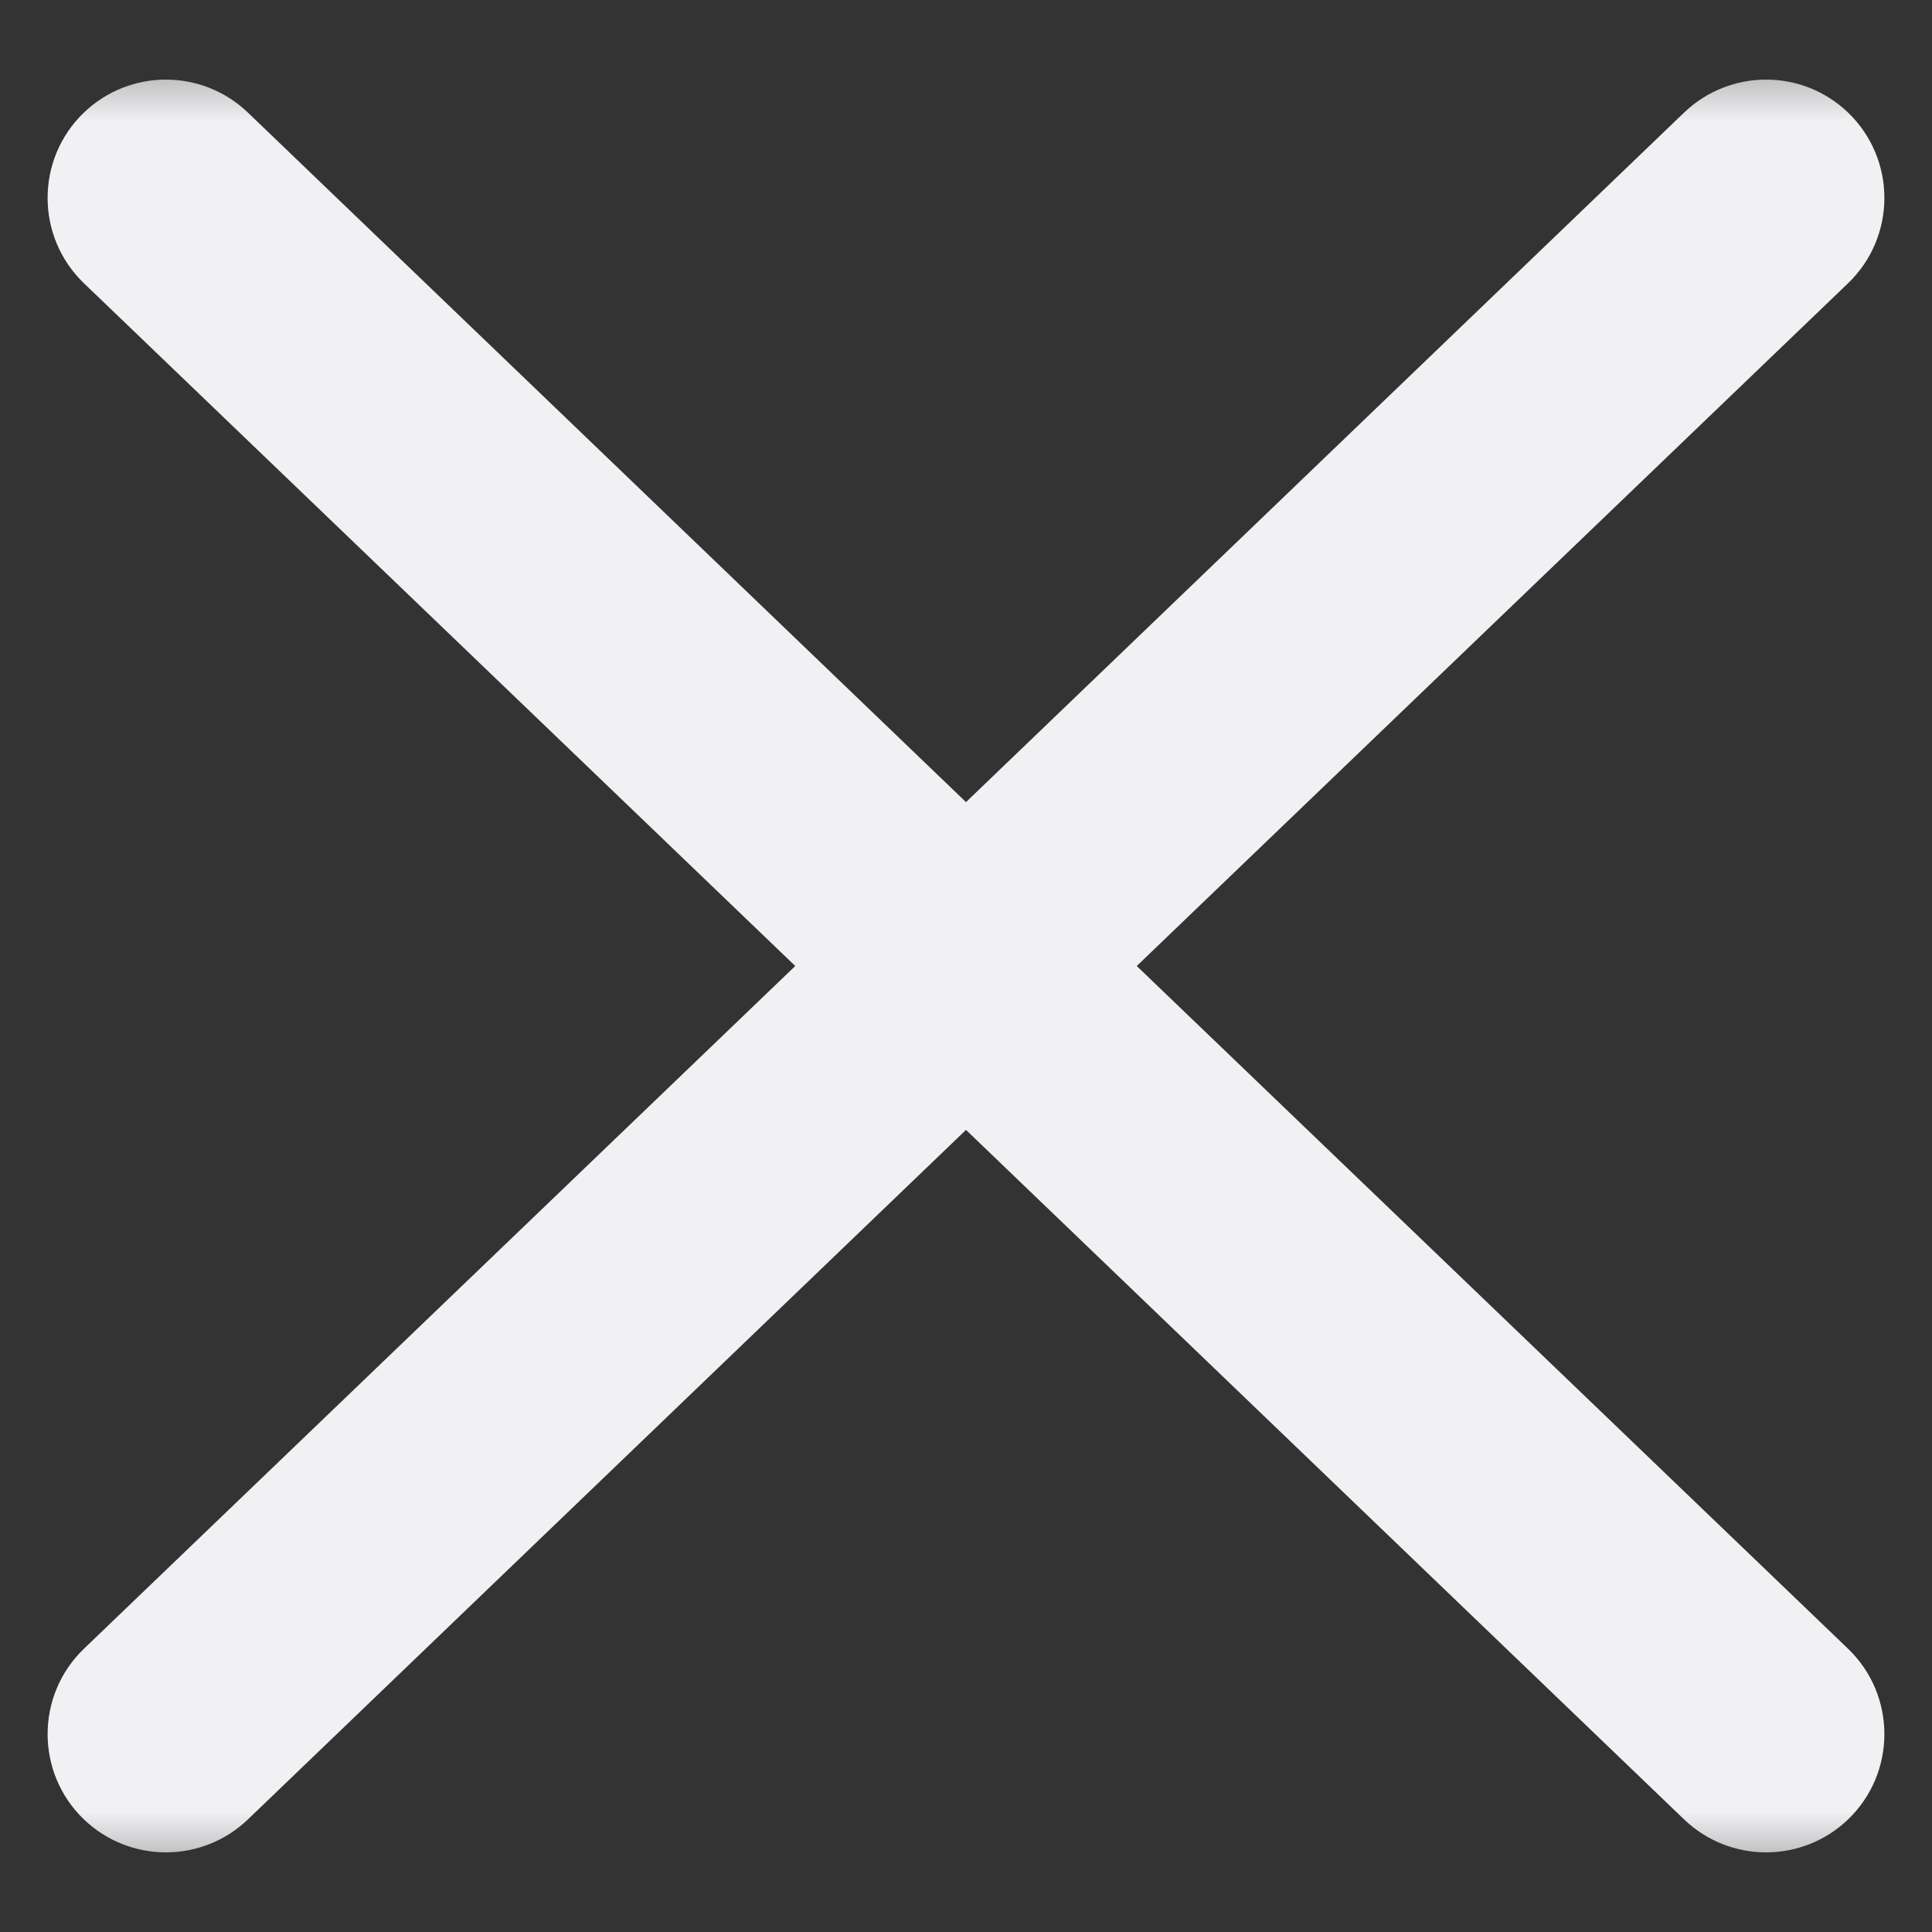 <svg width="24" height="24" viewBox="0 0 24 24" fill="none" xmlns="http://www.w3.org/2000/svg">
<rect x="0" y="0" width="24" height="24" fill="#333333" stroke="none"/>
<g clip-path="url(#clip0_1_228)">
<rect width="24" height="24" fill="none"/>
<mask id="mask0_1_228" style="mask-type:luminance" maskUnits="userSpaceOnUse" x="0" y="0" width="24" height="24">
<path d="M24 0.48H0V23.52H24V0.48Z" fill="#F1F1F3"/>
</mask>
<g mask="url(#mask0_1_228)">
<path d="M22.957 3.519C23.559 2.94 23.559 1.977 22.957 1.398C22.388 0.852 21.49 0.853 20.921 1.398L12 9.964L3.079 1.398C2.51 0.853 1.612 0.852 1.043 1.398C0.441 1.977 0.441 2.94 1.043 3.519L9.879 12L1.043 20.481C0.441 21.06 0.441 22.023 1.043 22.602C1.612 23.147 2.51 23.147 3.079 22.602L12 14.036L20.921 22.602C21.49 23.147 22.388 23.147 22.957 22.602C23.559 22.023 23.559 21.06 22.957 20.481L14.121 12L22.957 3.519Z" fill="#F1F1F3"/>
</g>
</g>
<defs>
<clipPath id="clip0_1_228">
<rect width="24" height="24" fill="#F1F1F3"/>
</clipPath>
</defs>
</svg>

